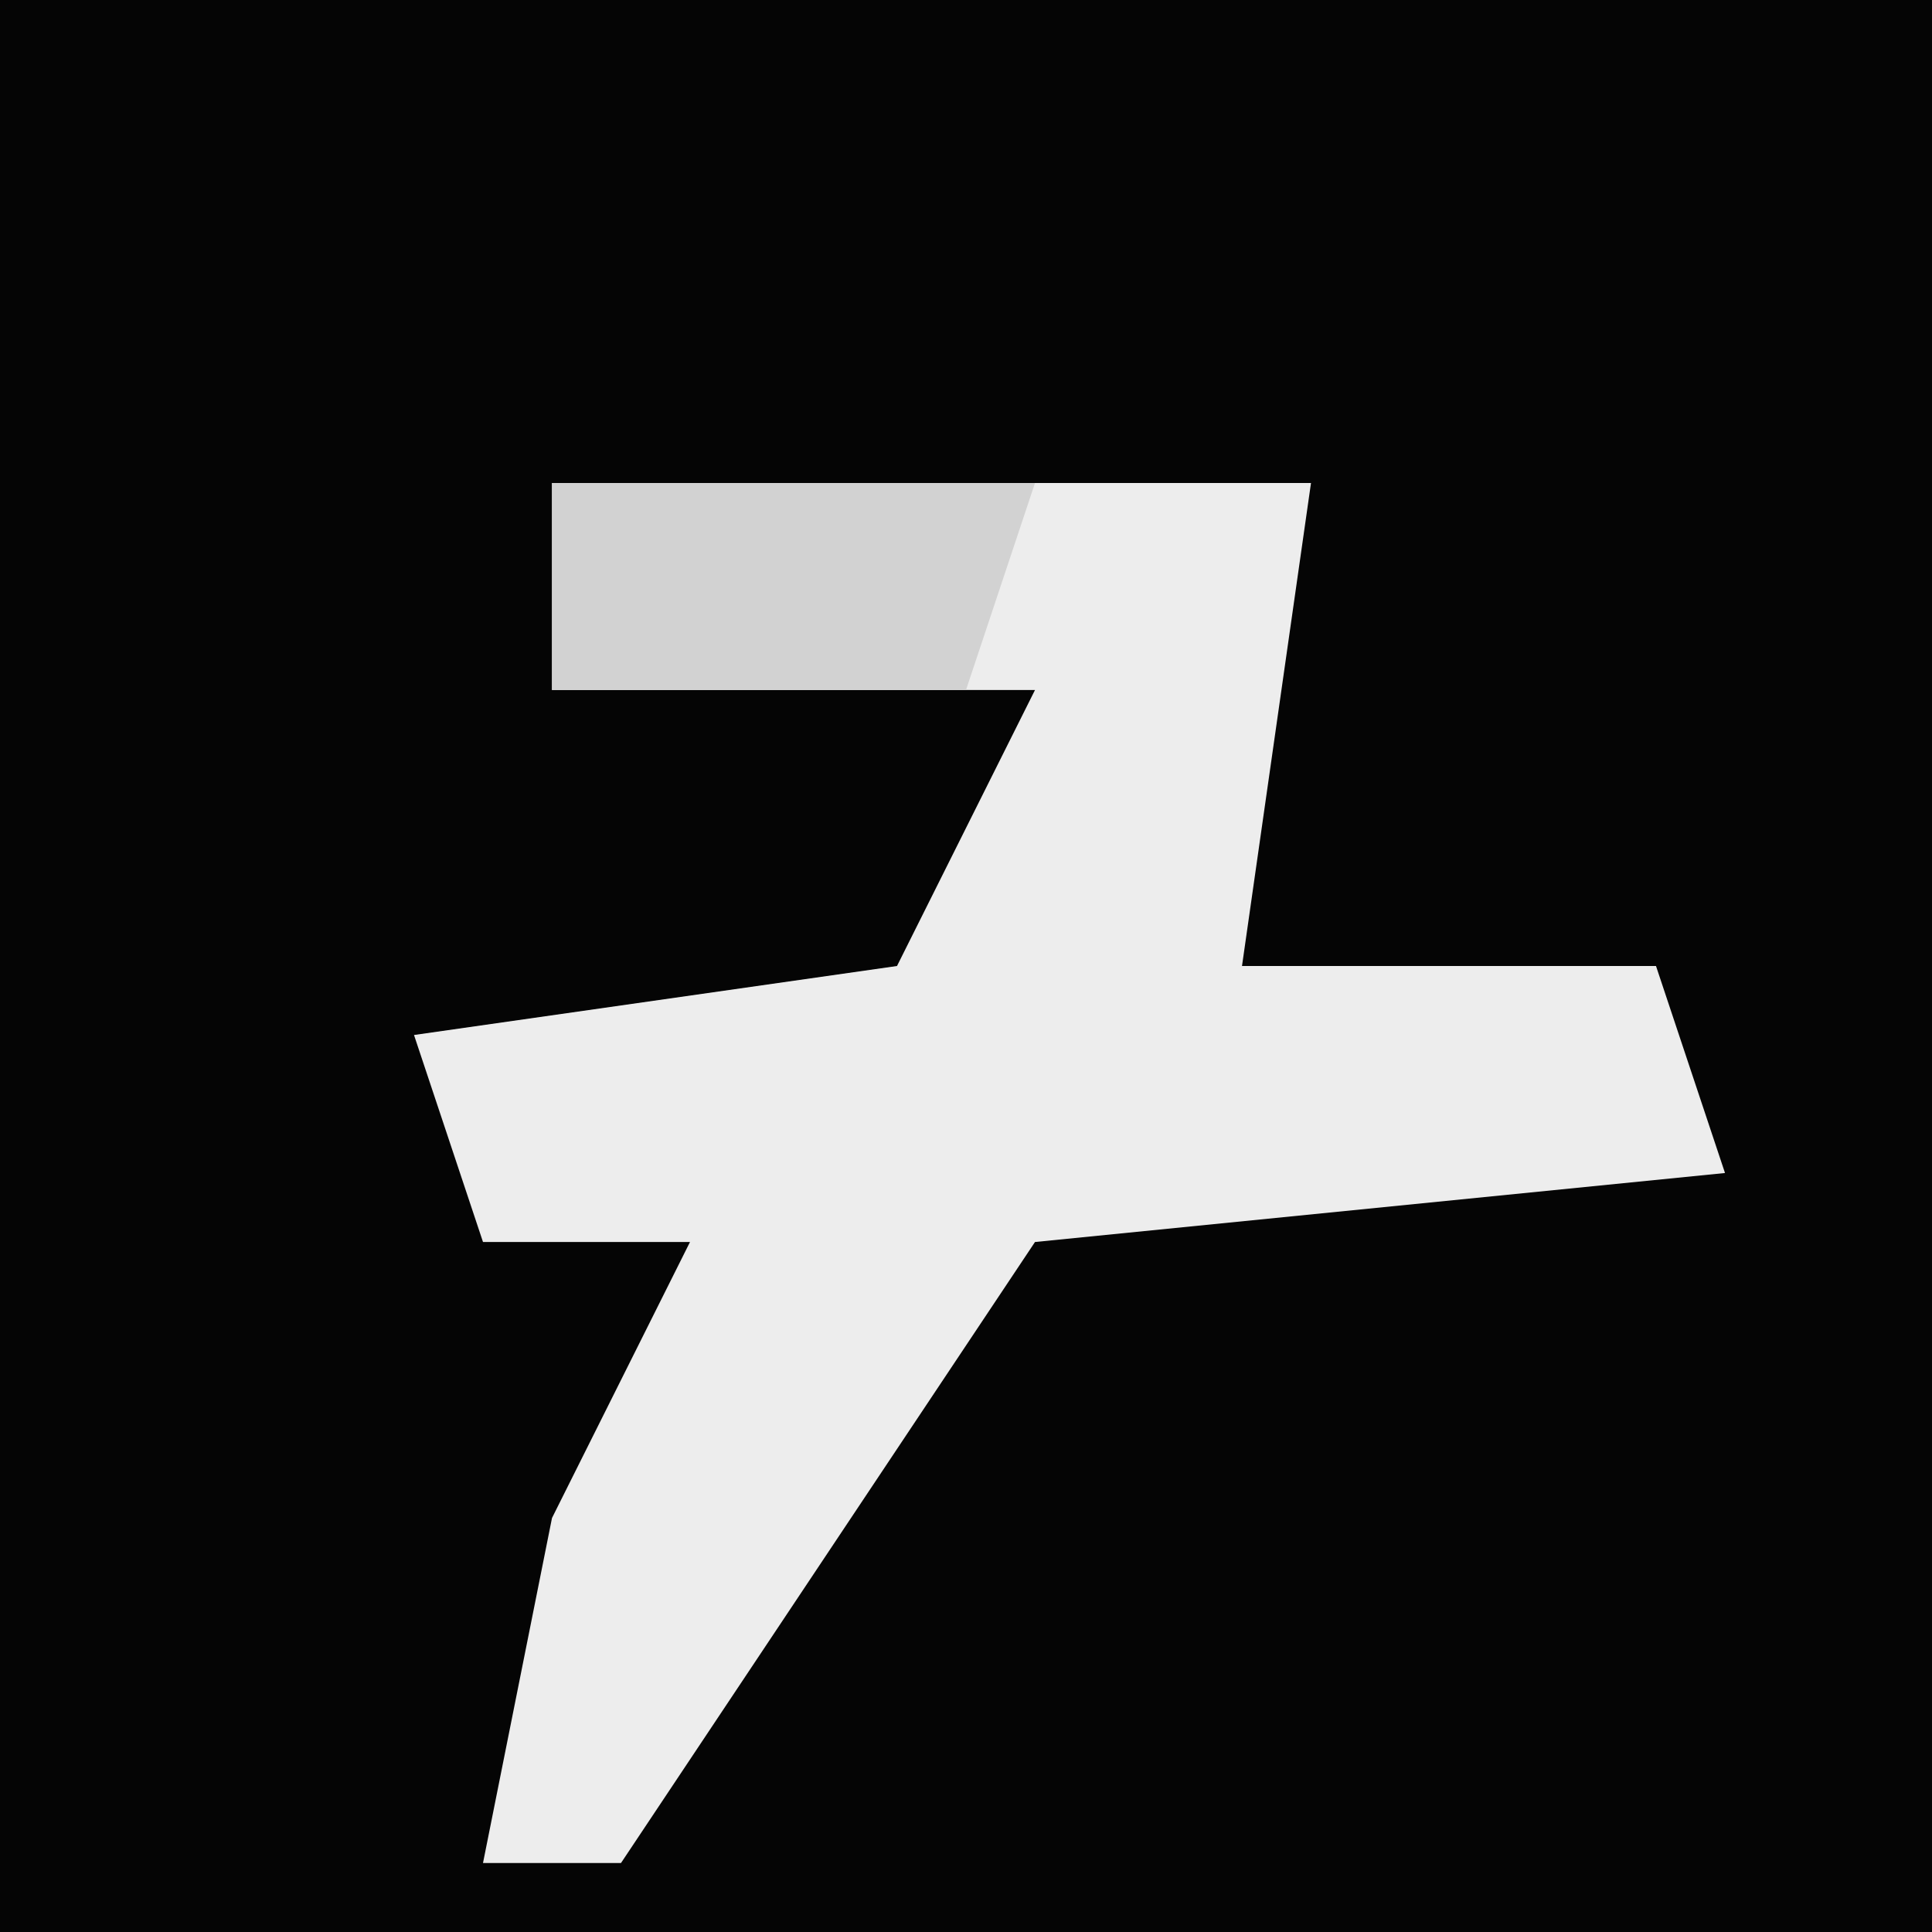 <?xml version="1.0" encoding="UTF-8"?>
<svg version="1.1" xmlns="http://www.w3.org/2000/svg" width="28" height="28">
<path d="M0,0 L28,0 L28,28 L0,28 Z " fill="#050505" transform="translate(0,0)"/>
<path d="M0,0 L11,0 L10,7 L16,7 L17,10 L7,11 L1,20 L-1,20 L0,15 L2,11 L-1,11 L-2,8 L5,7 L7,3 L0,3 Z " fill="#EDEDED" transform="translate(8,7)"/>
<path d="M0,0 L7,0 L6,3 L0,3 Z " fill="#D2D2D2" transform="translate(8,7)"/>
</svg>
